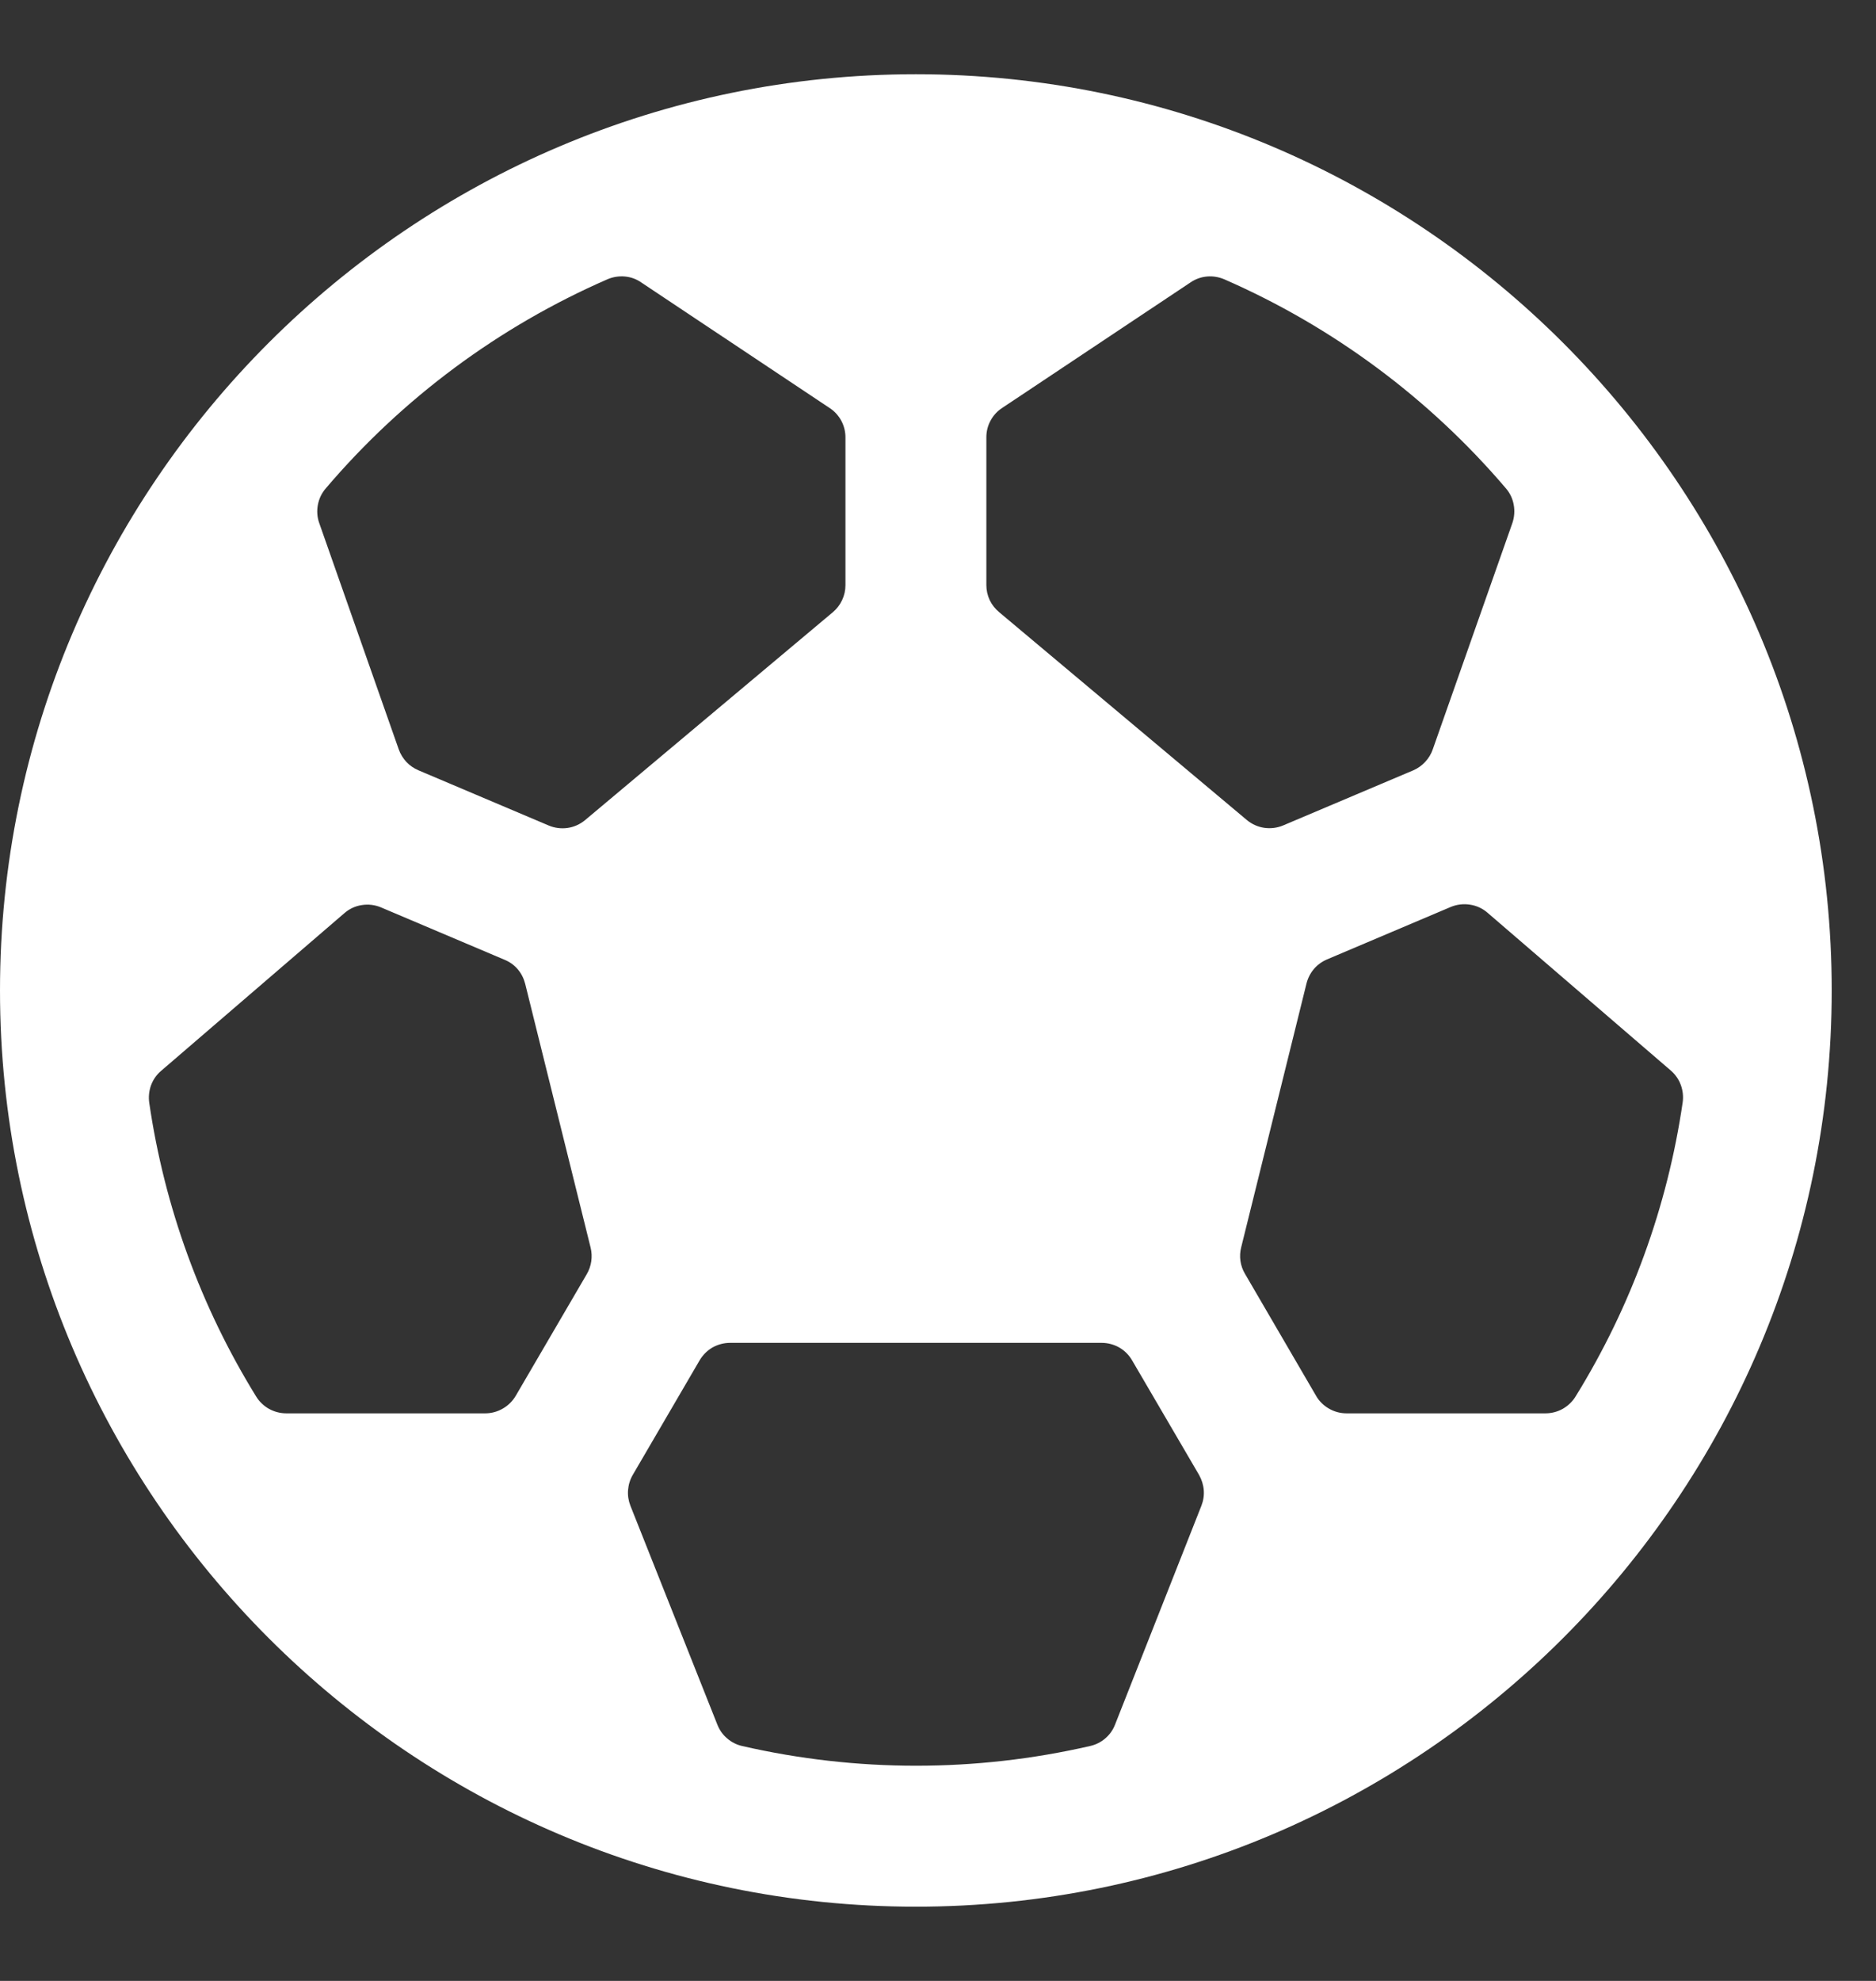 <svg xmlns="http://www.w3.org/2000/svg" width="18" height="19" viewBox="0 0 18 19" fill="none">
  <rect x="0" y="0" width="18" height="19" fill="#333333" stroke="none"/>
  <path d="M8.788 0.712C3.942 0.712 0 4.655 0 9.5C0 14.345 3.942 18.288 8.788 18.288C13.633 18.288 17.575 14.345 17.575 9.5C17.575 4.655 13.633 0.712 8.788 0.712ZM14.829 13.556H12.919C12.859 13.556 12.801 13.54 12.75 13.51C12.699 13.481 12.656 13.438 12.627 13.387L11.945 12.217C11.9 12.141 11.887 12.05 11.909 11.964L12.536 9.432C12.549 9.381 12.573 9.334 12.607 9.294C12.641 9.254 12.684 9.223 12.733 9.202L13.92 8.699C13.978 8.675 14.042 8.667 14.104 8.677C14.166 8.686 14.225 8.713 14.272 8.754L16.031 10.268C16.074 10.305 16.108 10.353 16.127 10.406C16.147 10.46 16.153 10.518 16.145 10.574C15.999 11.574 15.65 12.533 15.119 13.392C15.089 13.442 15.046 13.483 14.996 13.512C14.945 13.541 14.887 13.556 14.829 13.556ZM3.655 8.703L4.842 9.206C4.891 9.226 4.934 9.257 4.968 9.297C5.002 9.337 5.026 9.385 5.039 9.436L5.667 11.967C5.688 12.053 5.675 12.144 5.63 12.221L4.949 13.387C4.919 13.438 4.876 13.481 4.825 13.51C4.774 13.54 4.716 13.556 4.657 13.556H2.746C2.688 13.556 2.632 13.541 2.581 13.513C2.531 13.485 2.488 13.444 2.458 13.395C1.927 12.536 1.578 11.577 1.432 10.578C1.424 10.521 1.43 10.463 1.449 10.41C1.469 10.356 1.502 10.308 1.546 10.271L3.305 8.758C3.352 8.717 3.41 8.69 3.472 8.681C3.534 8.671 3.598 8.679 3.655 8.703ZM14.511 5.017L13.747 7.188C13.732 7.232 13.707 7.273 13.675 7.307C13.643 7.342 13.605 7.369 13.562 7.388L12.312 7.917C12.255 7.941 12.192 7.949 12.13 7.94C12.069 7.931 12.011 7.905 11.963 7.865L9.586 5.871C9.548 5.839 9.517 5.8 9.496 5.756C9.475 5.711 9.464 5.662 9.464 5.613V4.194C9.464 4.139 9.477 4.084 9.504 4.035C9.53 3.986 9.568 3.944 9.614 3.914L11.424 2.708C11.471 2.676 11.525 2.657 11.582 2.652C11.638 2.647 11.695 2.657 11.747 2.679C12.788 3.134 13.712 3.819 14.449 4.684C14.488 4.729 14.514 4.784 14.524 4.842C14.535 4.901 14.53 4.961 14.511 5.017ZM6.151 2.708L7.961 3.914C8.007 3.944 8.045 3.986 8.072 4.035C8.098 4.084 8.112 4.139 8.112 4.194V5.613C8.112 5.663 8.101 5.711 8.08 5.756C8.059 5.801 8.029 5.84 7.991 5.872L5.614 7.866C5.566 7.906 5.508 7.932 5.447 7.941C5.385 7.95 5.322 7.942 5.265 7.918L4.014 7.388C3.97 7.369 3.931 7.342 3.899 7.308C3.867 7.273 3.842 7.233 3.826 7.188L3.063 5.017C3.043 4.961 3.039 4.901 3.05 4.842C3.061 4.783 3.087 4.729 3.126 4.684C3.863 3.818 4.788 3.132 5.83 2.678C5.882 2.656 5.939 2.647 5.995 2.652C6.051 2.657 6.105 2.676 6.151 2.708ZM6.883 16.542L6.049 14.443C6.03 14.395 6.022 14.344 6.026 14.293C6.03 14.241 6.045 14.192 6.071 14.147L6.712 13.049C6.742 12.998 6.784 12.955 6.835 12.925C6.887 12.896 6.945 12.88 7.004 12.88H10.571C10.63 12.88 10.689 12.896 10.74 12.925C10.791 12.955 10.834 12.998 10.863 13.049L11.505 14.147C11.53 14.192 11.546 14.241 11.55 14.293C11.554 14.344 11.546 14.395 11.527 14.443L10.699 16.541C10.679 16.593 10.647 16.638 10.605 16.674C10.563 16.71 10.513 16.735 10.459 16.747C9.361 16.999 8.22 16.999 7.121 16.747C7.068 16.735 7.018 16.71 6.977 16.674C6.935 16.639 6.903 16.593 6.883 16.542Z" fill="white"/>
</svg>